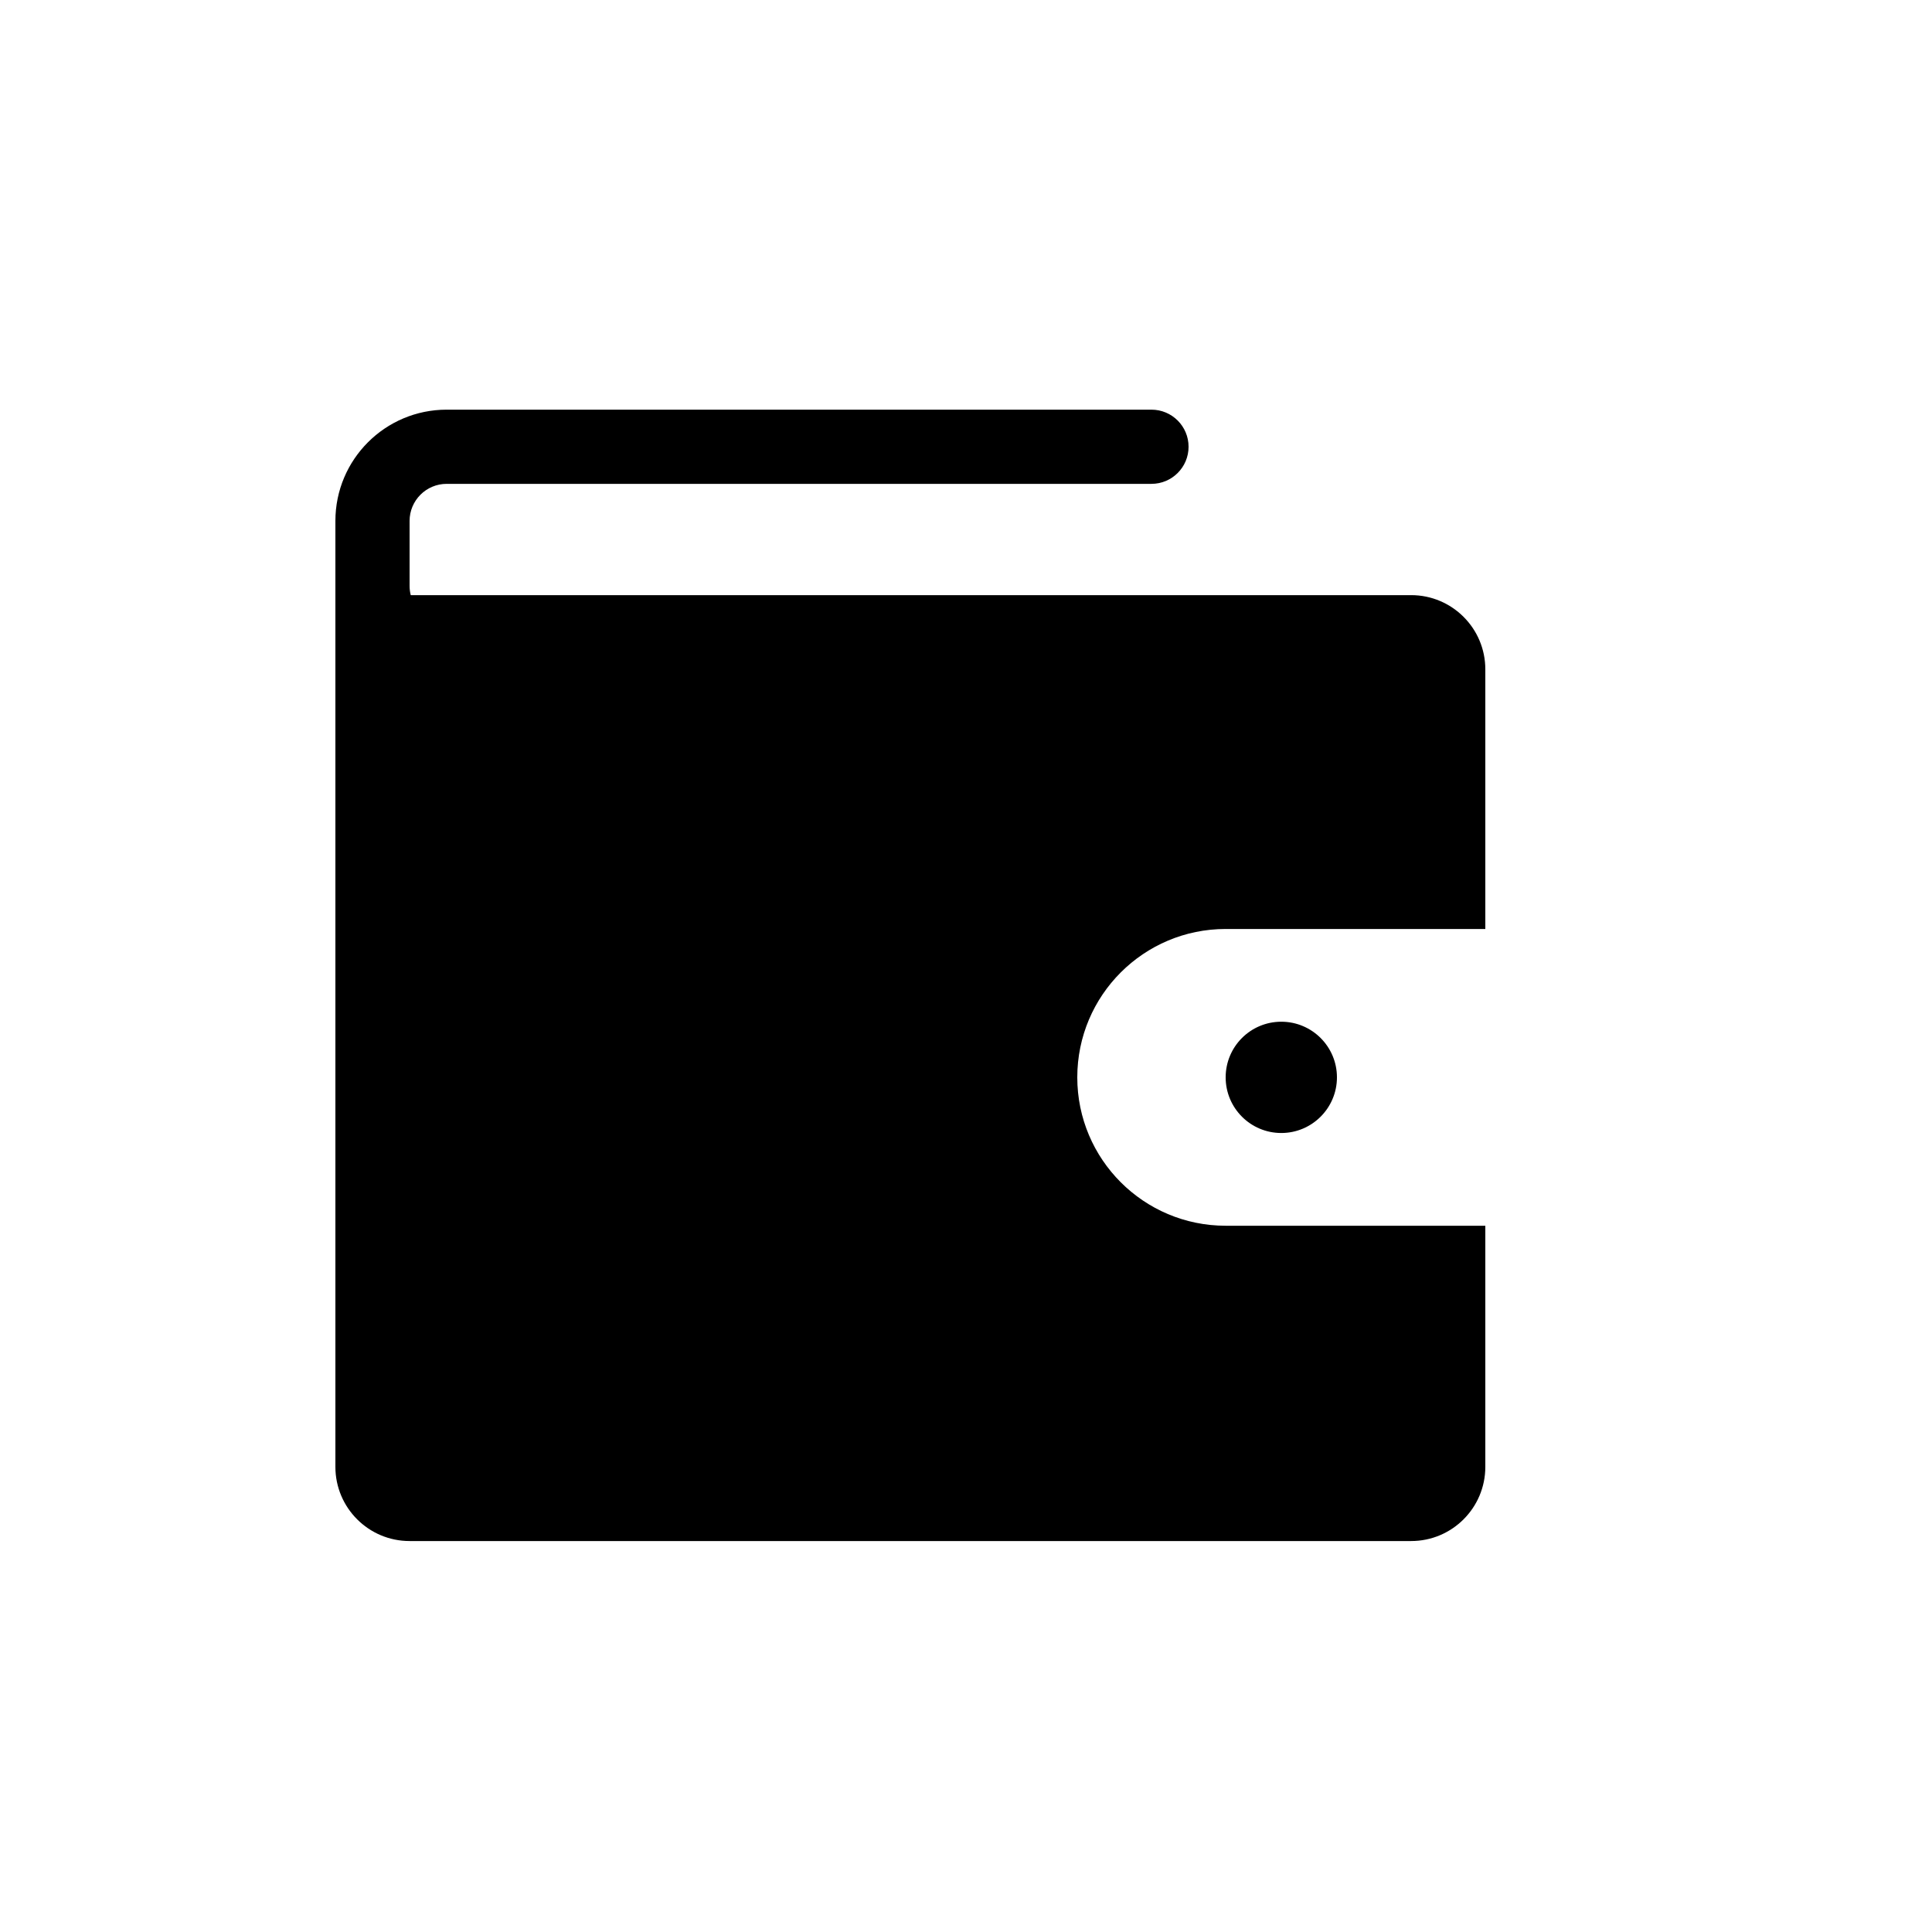 <svg xmlns="http://www.w3.org/2000/svg" width="25" height="25" viewBox="0 0 25 25" fill="none">
  <path fill-rule="evenodd" clip-rule="evenodd" d="M5.78 6.261C5.515 6.261 5.3 6.476 5.3 6.741V7.581C5.3 7.622 5.305 7.662 5.315 7.701H18.26C18.79 7.701 19.22 8.131 19.22 8.661V12.021H15.86C14.8 12.021 13.94 12.88 13.94 13.941C13.94 15.001 14.8 15.861 15.86 15.861H19.22V18.981C19.22 19.511 18.79 19.941 18.26 19.941H5.3C4.77 19.941 4.34 19.511 4.34 18.981V7.581V6.741C4.34 5.945 4.985 5.301 5.78 5.301H14.9C15.165 5.301 15.38 5.516 15.38 5.781C15.38 6.046 15.165 6.261 14.9 6.261H5.78ZM16.58 14.661C16.977 14.661 17.3 14.338 17.3 13.941C17.3 13.543 16.977 13.221 16.58 13.221C16.182 13.221 15.86 13.543 15.86 13.941C15.86 14.338 16.182 14.661 16.58 14.661Z" fill="currentColor"/>
</svg>
